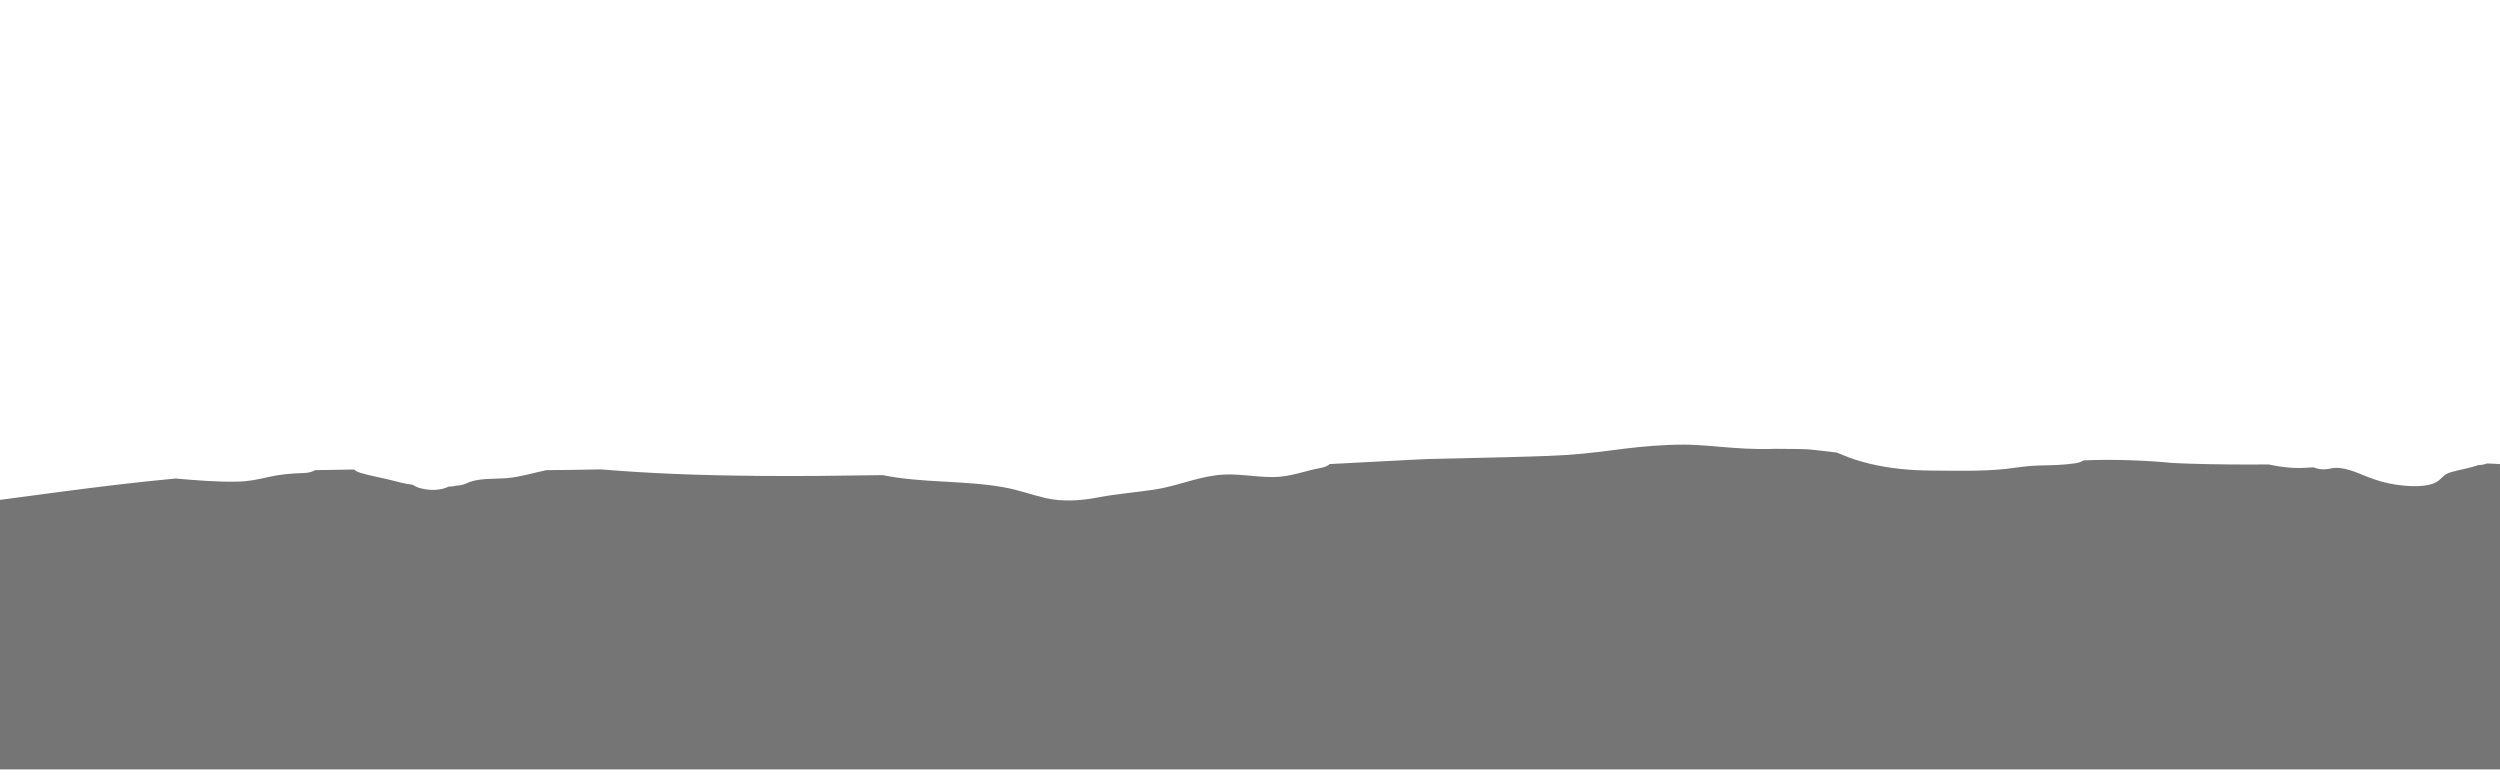 <?xml version="1.0" encoding="utf-8"?>
<!-- Generator: Adobe Illustrator 24.0.1, SVG Export Plug-In . SVG Version: 6.00 Build 0)  -->
<svg id="Layer_1" style="enable-background:new 0 0 1920 600;" version="1.1" viewBox="0 0 1920 600" x="0px"
     xml:space="preserve" xmlns="http://www.w3.org/2000/svg" y="0px">
<style type="text/css">
	.st0 {
    display: none;
    fill: #99CFFF;
  }

  .st1 {
    display: none;
    fill: #76BEFF;
  }

  .st2 {
    display: none;
    fill: #5297DE;
  }

  .st3 {
    fill: #757575;
  }

  .st4 {
    display: none;
    fill: #1B2F80;
  }

  .st5 {
    display: none;
    fill: #1B1B54;
  }
</style>
  <path class="st0" d="M2441.1,257c-15,0.1-30.1,1.2-45.1,1.8c-14.2,0.6-29.3,1.7-43.5,0.5c-17.2-1.4-31.4-3.5-48.9-1.2
	c-5.7,0.7-11.2,1.1-16.6,1.2c-1.1,0.6-2.4,1.1-3.9,1.6c-10.6,3.3-25.4,2.6-37.4,0.9c-7.1-1.1-13.6-2.6-20.1-4.2
	c-6.5,0-8-3.4-14.1-3.3c-9.5,0.1-12.1-10.4-21.6-10.8c-9-0.4-25.4-16.3-34.5-16c-15.5,0.5-29.8,16.4-45.3,16.8
	c-6.5,0.2-19.7,9.6-26.3,9.5c-15.4,2.1-20.8,6.6-36.8,5.8c-17.3-0.9-36-9.6-53.3-9.3c-14.7,0.3-27.8,7.9-39.9,4.9
	c-3.1-0.8-6.2-1.5-9.3-2.3c-4.9-0.4-9.7-0.8-14.3-1.5c-6.8-1-14.2-2.6-21.6-2.5c-7.9,0-19.7,8.2-27.4,8.6
	c-13.8,0.8-26.8,6.6-40.7,6.5c-13.4,2.8-24.8-8.9-39.9-7.8c-15.9,1.2-31.3,1.1-47.4,1.5c-17.4,0.4-32,4.8-49.2,5.8
	c-16.4,1-32.2,0.5-48.1-1.3c-19.4-2.1-38.1-4.3-58.1-5.6c-15.3-1-28-5-43.6-5.4c-33.3-0.9-66,2.2-99.5,0.6
	c-15.3-0.7-29.9-2.2-44.1-4.4c-14.7-2.3-28-5.8-42.8-7.9c-15.8-2.3-32.7-4-49.4-5.1c-11.1-0.7-22.4-1.3-32.7-3c-0.7,0-1.4,0-2.2,0
	c-35.5,0.8-53.3,3.8-91.9,4.5c-4.8,0.1-9.6,0.2-14.5,0.3c-24.4,0.4-50.8,0.6-78.5,1c-4.8,0.1-9.7,0.3-14.6,0.4
	c-4.4,0.1-8.8,0.2-13.2,0.4c-4.5,0.1-9,0.2-13.6,0.4c-63.9,1.8-129,4-208.2,3.7c-5.5,0.1-11,0.2-16.5,0.2
	c-38.7,0.5-77.6,1-116.9,1.4c-42.9,0.4-87.7,0.9-131.3,0.7c-47-0.2-84.3-1-121.8-2.7c-40.6,0.5-80.4,0.3-121.8,0.1
	c-8.8,0-17.6-0.1-26.5-0.1c-4.4,0-8.8,0-13.2-0.1c-160.4-0.7-255.2,10.6-367.7,17c-35.5,1.5-65.1,3-109.4,3.7
	c-5.8,0.1-11.6,0.1-17.6,0.2c-31,0.2-64,0.1-96-0.4c-5.3-0.1-10.7-0.2-15.9-0.2c-49.4-1.2-91.5,0-136.4-1.3L-442,590h2928l0.4-329.9
	C2471.2,259.6,2456.2,256.9,2441.1,257z"/>
  <path class="st1" d="M2484.8,317.2c-6-0.8-10.6,0.6-16.5,0.9c-9.8,0.5-18.9-2.3-26.1-6c-4.6-2.4-10.6-7.9-17.6-6.3
	c-4.1,0.9-7.7,2.1-11.4,3.2c-3.6,3.5-7.4,7-12.9,9.9c-18.6,10-42,4.4-57.7-4.7c-2.1-1.2-4.1-2.3-6.3-3.5c-4.5,0.5-9,0.5-13.5-0.5
	c-11.4-2.6-20.2-8.3-32.2-9.8c-1.9-0.2-3.5-0.7-4.7-1.2c-5,0.4-10.2,1.3-15.6,2.8c-12.9,3.5-25.8,6.8-40.3,5.9
	c-13.9-0.9-27.3-1.9-41.3-2.1c-14.3-0.2-28.8-0.8-42.2-4.2c-7.1-1.8-14.3-4-21.9-4.9c-7.2-0.8-11.1,1-17.5,2.3
	c-13.8,2.8-28.9,1.4-43.2,1.9c-14.8,0.6-29.2,1.8-43.6,3.7c-30.2,3.9-60.8,7.2-91.7,5.1c-29.8-2-55.5-13-85.6-13.4
	c-5.1-0.1-8.6-1.6-10.4-3.7c-51.5,0-84.1,0-84.3-0.1c-5.5,0-11.1-2.3-14.8-3.1c-18.5-3.1-33.2-9.4-51.7-10.9
	c-28.2-1.9-56.9-1.4-85.1-1c-53.1,0.9-104.8,1.7-149.4-13.1c-18.5-5.5-38.8-9.4-49.9-15.6c-9.2-5.5-25.9-5.5-31.4-10.2
	c-5.5-4.7-11.5-3.8-15.2-8.5c-3.3-2.7-6.5-3.4-8.8-5.6c-11.1-10.2-35.1-17.2-59.1-19.5c-22.2-2.3-46.2,3.9-64.6,6.3
	c-38.8,5.5-84.9,7-127.4,3.1c-9.2-1.6-22.2-4.7-33.2-6.3c-64.6-6.2-125.6-15.6-157-38.3c-12.9-9.4-40.6-15.6-60.9-23.4
	c-1.8-1.6-1.8-3.1-3.7-4.7c-22.2-8.6-48-14.1-70.2-21.9c-5.5-2.3-11.1-6.2-12.9-8.6c-7.4-7.8-11.9-22.3-32.2-24.6
	c-9.2-1.6-10.3-6.2-12.8-7c-8-2.2-11.3-8.9-13.6-11.6c0-1.6-19.3-36-23-37.7c-4.6-2.2-4.6-13.7-6.3-16.2c-5.4-0.4-13.1,6.3-18.2,5.4
	c-2.7,0.4-14.8-5.1-17.6-4.8c-17,2-23.3,6.3-39.7,4.1c-13-1.8-14.9-0.9-23.9,2.3c-0.9,1-12.6,5.2-13.6,6.1
	c-14,13.7-17,36.9-36.9,47.8c-16.9,9.3-37.5,43.3-60.4,47.7c-13.7,2.6-26.3,10.9-40.2,13c-13.5,2-26.8,4.4-40.6,5.4
	c-29.3,2.2-54.9,6.6-80.9,14.7c-24.6,7.6-50.7,15-79.2,15.9c-30.5,1-64.6-1.6-92.6,7.1c-6.9,2.2-13.5,4.5-20.1,6.9
	c-0.5,1.7,0.1,3.6-3.8,3.6c-9.2,1.6-9.2,6.2-16.6,7.8c-51.7,14.1-62.9,54.7-123.9,57.8c-51.7,2.3-138.3-21.1-182.6-12.5
	c-27.7,5.5-40.6,21.9-68.3,32c-29.6,10.2-66.5,14.8-99.7,21.1c-15.9,2.6-31.9,4.7-48.1,6.4L-442,590h2928l0.4-272.6
	C2485.9,317.3,2485.4,317.3,2484.8,317.2z"/>
  <path class="st2" d="M2486,590l0.4-255.6c-6.9,0.2-13.7,0.6-20.6,1.4c-16.4,1.8-30.5,6.5-46.1,9.6c-30.5,6.1-65.2,2.8-96-0.6
	c-15-1.7-29.9-3.8-44.9-5.6c-17.3-2.1-33.4-5.8-50.2-8.9c-16.3-3-34.2-2.5-51-4c-18.4-1.5-36.3-6.8-53.4-10.8
	c-16-3.7-32.1-7.1-49-9.2c-18.4-2.4-37.8-2-56.6-2c-16,0-31.8-0.4-47.7-1.6c-18.7-1.5-35.3-6.2-53.3-9c-32.1-4.9-66.1,1.8-97.8,4.7
	c-33.3,3-61.9,14.3-95.7,16.4c-35.4,2.2-72-5.5-106.9-7.6c-18-1.1-35.8-0.7-53.1,2.5c-20.1,3.7-40.3,6.7-61.1,8.7
	c-38.2,3.6-76.9,3.2-114.5-2.1c-14.7-2-29-4.9-43-8.1c-1.3,0.3-2.9,0.4-4.6,0.3c-38.7-1.2-77.5-2-115.9-4.8
	c-17.9,0.5-35.5,0.7-50.3,0.3c-2.4-0.1-2.4-0.1-2.4-0.1c-2.7-0.1-7.9,0.1-11.7,0.3c0,0-4.7,0.3-9.7,0.9c-1.7,0.2-1.7,0.2-1.7,0.2
	c-1.9,0.1-6.7,0.2-10.5,0.3l-56.3-3.5c-2.6-1-6-2.1-7.6-2.5c0,0,0,0-1.4-0.4c-12.3-3.7-33.6-10-33.6-10c-2.9-0.9-7.1-1.9-9.3-2.3
	c0,0,0,0-2.1-0.4c-2-0.4-2-0.4-2-0.4c-2.3-0.4-7.3-0.9-11.1-1.1l-8.4-1c-3.8-0.2-9.8-0.8-13.3-1.4l-46.3-6.8
	c-3.6-0.4-9.4-1.3-12.8-1.9c0,0-6.7-1.2-12.3-2.5c-1.4-0.3-1.4-0.3-1.4-0.3c-1.6-0.3-5.9-0.9-9.6-1.2l-48.5-9.2
	c-1.8-1.1-4.5-2.5-6-3.1c0,0,0,0-1.3-0.5c-11.6-4.6-33.4-12.4-33.4-12.4c-2.7-0.9-7.5-2.3-10.7-3c0,0-18.5-4.1-33.6-6.3
	c-2.2-0.3-2.2-0.3-2.2-0.3c-2.4-0.3-6.6-1.4-9.3-2.3c0,0-13.8-4.7-23.2-5c-1.9-0.1-1.9-0.1-1.9-0.1c-2.1,0-6.9,0.3-10.7,0.5
	c0,0-10.1,4.5-25.3,6c-2.2,0.2-20.4-5.2-20.4-5.2c-2.4,0.2-3.3,7.3-7.1,7.1c0,0-40.3,53.2-115.1-0.6c-2-1.4-19.2-4.4-21.7-4.5
	c-6-0.4-13.8-8.4-13.8-8.4c-3.5-0.5-9.3-1.4-12.9-1.9l-31.7-8.8c-3.6-0.5-7.3-1.2-8.2-1.6c0,0,0,0-1.1-0.3c-2.2-0.6-2.4-0.6-2.4-0.6
	c-3.9,0-10.1-0.3-13.9-0.5c0,0-15.4-1-28-1.7c-2.3-0.1-4.7-0.2-6.8-0.2c-2.1,0.1-2.1,0.1-2.1,0.1c-1.7,0.3-4.8,1.4-6.8,2.5
	c0,0-28.4,15.5-55.6,23.6c-4.8,1.3-9.7,2.7-14.6,3.9c-1.7,0.4-1.7,0.4-1.7,0.4c-1.8,0.5-5.6,1.6-8.3,2.5c0,0-8.5,2.9-16.1,4.9
	c-1.5,0.4-1.5,0.4-1.5,0.4c-1.7,0.4-5.5,1.5-8.4,2.3c0,0-6.8,2-13.6,3.5c-1.7,0.4-3.4,0.8-5.1,1.2c-14.7,3.5-16.5,10.7-16.5,10.7
	c-0.3,1.3-3.7,2.5-7.6,2.6l-12,2.6c-3.7,0.4-7.8,1.1-9.2,1.6c0,0,0,0-1.3,0.4c-5.3,1.7-11.2,3.3-17.4,5.3c-1.2,0.3-2.2,0.7-3.3,1.1
	c-36.7,12.4-43.8,19.8-75,34.6c-13.6,6.9-24.7,20.3-51.5,17.9c-2.4-0.2-31-11.4-33.4-11.6c-10.2-0.8-18.6,0.8-26.9,2.3
	c-8.7,1.6-20.5,2-20.5,2c-3.8,0.1-10-0.1-13.7-0.5l-19.3,0.5c-3.8,0.1-9.6,0.7-10.5,0.9c-1,0.2-3.6,1.2-5.9,2.3l-29.5,8.3
	c-2.5,1-7.3,2.3-10.7,2.9l-16.3,3.1c-3.2,0.7-7.3,1.4-9.1,1.6c0,0,0,0-1.7,0.1c-8.6,0.5-18.9,0.6-18.9,0.6c-3.9,0-11.1-0.5-13.2-1.1
	c-2-0.6-6.8-1-10.7-0.9l-25.7-1.2c-3.8-0.2-9-1.2-11.6-2.2l-20-3.8c-2.7-0.9-10.5-2.1-12.6-2.3c-2.1-0.2-5.5-0.1-7.5,0.1
	c0,0,0,0-2.2,0.1c-22.2,1.3-42,4.9-54.4,6.3c-19.7,2.3-59.7,2.3-59.7,2.3c-3.9,0-10.1,0.1-14,0.2c0,0-2.3,0.1-7,0.2
	c-2.3,0.1-2.3,0.1-2.3,0.1c-2.6,0.1-7.6,0.5-11.2,1l-63.3,0.9c-1.6,0-3.1-0.1-4.3-0.1L-442,590"/>
  <path class="st3" d="M2425,375c-4.5,0-9,0-13.5-0.1c-11.2-0.1-23-0.1-28.7-1.8c-1.8-0.3-3.2-0.7-4.3-1.2c-12.1-3.7-37.2-3.5-65-2.7
	c-0.5,0.1-1,0.1-1.6,0.2c-12.2,0.9-21.5,2.1-32.8,4.7c-8.2,1.9-16.1,3.7-24.9,4.5c-10.8,1-22.5,1.3-33.4,1
	c-7.1-0.2-12.6,3.4-20.5,3.3c-10.1-0.1-18.1-2.3-27.6-3.8c-7.7-1.2-15.7-1-23.3-2.6c-12.2-2.4-21.4-7.9-33.2-10.5
	c-20-1.6-39.6-3.4-61.4-4.2c-4.6-0.2-9.4-0.3-14.2-0.3c-54.4,6.8-79-3.4-130.4-5.6c-1.2,0.5-2.7,0.9-4.3,1.1
	c-1.1,0.1-2.1,0.2-3.1,0.3c-0.3,0.1-0.6,0.3-0.9,0.4c-6.1,2-12.9,3-19.1,4.8c-5.8,1.7-6.2,3.5-9.6,6.3c-5.8,4.9-17.2,5-26.6,4.2
	c-11.1-1-19.6-3.4-28.7-6.9c-6.9-2.7-18.6-8.5-27.9-6.3c-5,1.2-9.7,0.6-13.2-0.9c-5.2,0.4-10.4,0.7-15.9,0.4
	c-6.7-0.4-12.7-1.3-18.4-2.6c-21.4,0.2-41.2,0-61-0.6c-4.6-0.2-9.3-0.3-13.9-0.6c-17.3-1.8-45.9-3-67.5-1.9c-1.4,1-3.5,1.8-6.3,2.2
	c-9.2,1.4-18.5,1.5-28,1.7c-8.9,0.2-16.5,1.6-25.1,2.6c-18.8,2-38,1.4-57,1.3c-16.7-0.1-32.6-1.6-47.9-5.3c-7.7-1.9-14.3-4-20.9-6.8
	c-1.6-0.7-3.1-1.3-4.6-1.8c-0.7-0.1-1.4-0.1-2-0.2c-2.9-0.3-6-0.7-9.2-1.1c-3.2-0.4-6.6-0.7-10.3-1.1c-4-0.2-8.2-0.3-12.4-0.3
	c-4.2-0.1-8.6-0.1-13-0.1c-16.7,0.6-29.5-0.5-41.7-1.5c-12.6-1.1-24.6-2.2-39.6-1.5c-35.5,1.4-53.3,7-91.9,8.4
	c-4.8,0.2-9.6,0.4-14.5,0.5c-24.4,0.8-50.8,1.2-78.5,1.9c-4.8,0.2-9.7,0.5-14.6,0.7c-4.4,0.2-8.8,0.4-13.2,0.7
	c-4.5,0.2-9,0.4-13.6,0.7c-11.5,0.6-22.9,1.2-34.6,1.8c-1.4,1.3-3.6,2.4-7,3c-12,2.2-23.3,6.9-36.3,7c-14.4,0.1-28.8-3.3-43.2-1.5
	c-17.5,2.2-31.5,8.7-48.7,11.2c-14.8,2.2-29.2,3.3-43.7,6.1c-12.5,2.4-26.5,3.2-39,0.4c-10.9-2.5-20.9-6.3-32.1-8.3
	c-30.5-5.5-63.2-3.2-93.2-9.4c-31.5,0.5-63.4,0.9-94.8,0.6c-47-0.4-84.2-1.9-121.7-5c-14,0.3-28,0.5-41.9,0.6
	c-0.3,0.1-0.5,0.1-0.8,0.2c-10,2-18.8,5-29.5,5.9c-11.1,0.9-22.1-0.3-31.2,4.1c-2.5,1.1-5.2,1.6-7.8,1.7c-1.6,0.5-3.5,0.7-5.5,0.7
	c-0.1,0-0.1,0-0.2,0c-5.3,2.6-13.1,3.6-22,1.2c-2.3-0.6-4.1-1.6-5.7-2.6c-5.8-0.7-10.6-2-16-3.4c-7.9-2-16.2-3.4-23.9-5.7
	c-2.4-0.7-4-1.6-5-2.6c-10.3,0.1-20.3,0.3-30.1,0.5c-2,1.3-4.9,2.1-8.7,2.2c-10.2,0.3-18.7,1.1-28.1,3.3c-7.4,1.7-14.8,3.2-22.9,3.3
	c-15.8,0.3-31.7-1-47.3-2.4c-61.7,5.8-115,14.2-170.8,21c-3.3,1.1-6.5,2.3-9.5,3.8c-4.5,2.2-8.7,3.7-14.4,4.8
	c-5.7,1.1-12.8,0-18.6-0.1c-7.2-0.2-14.3,0.1-21.4,0.6c-16.3,1.1-31.1,2-46.7,4.6c-13.6,2.2-27.3,2.6-41.2,1.1
	c-16.1-1.7-30.5-3.7-47.1-3.4c-12.6,0.3-24.9,3.8-37.5,4.9c-14.6,1.3-28.9,2.9-43.2,0.2c-6.2-1.2-11.5-3.2-17.4-4.8
	c-6.5-1.7-13.1-1.5-20.1-1.5c-3.3,0-6-0.6-7.9-1.5c-27.4-0.1-53.6,0.2-80.8-1.3l-0.1,195h2928l0.4-216.4
	C2466,374.9,2445.5,375,2425,375z"/>
  <path class="st4" d="M244.2,416.7c2,0.3,4,0.6,6.1,0.9C246.7,417.1,244.9,416.8,244.2,416.7z"/>
  <path class="st4" d="M2486.4,590V428.7c-3.4,0.1-12.3,0.2-19.7,0.2c-1.9,0-1.9,0-1.9,0c-2.1,0-5.9-0.1-8.6-0.1
	c-2.6,0-7.5-1.5-7.9-1.7c-0.4-0.2-4-1-7.4-1.5c0,0-14-1.8-28.5-0.9c-10.5,0.7-22.1,0.5-22.1,0.5c-3.8-0.1-8.8-0.2-11-0.3
	c0,0,0,0-2-0.1c-3.4-0.1-6.9-0.2-10.3-0.3c-1.7-0.1-3.4-0.1-5.2-0.2c-18.1-0.6-32.3-4.8-49.8-5.9c-1.9-0.1-1.9-0.1-1.9-0.1
	c-2.2-0.1-6.9-0.5-10.3-1l-50.9-2.6c-2.6-0.8-6-1.3-7.4-1.3c0,0,0,0-1.3,0.1c-4,0.2-8,0.3-12.2,0.2c-5.3,0-10.5-0.1-15.7-0.2
	c-1.7,0-1.7,0-1.7,0c-1.9,0-6.6,0-10.4,0.2c0,0-28.5,1-44,0c-1.9-0.1-1.9-0.1-1.9-0.1c-2.1-0.2-6.8-0.6-10.4-1l-24.4,0.8
	c-3.6,0.4-9.6,0.5-13.4,0.2l-57.5-6.2c-3.6-0.4-7.6-1-9-1.3c0,0,0,0-1.3-0.3c-1.4-0.3-1.4-0.3-1.4-0.3c-1.6-0.3-3.7-0.6-4.6-0.7
	c-0.9-0.1-4.2,0-5.1,0.2c-0.9,0.2-6.2,0.9-10,1.2l-36.4,6.2c-3.4,0.5-8.5,1.5-11.2,2.2c-2.7,0.7-12.9,3-16.6,3.3
	c0,0-9.8,0.8-17.6,0.7c-6.8-0.1-10.9,0.2-10.9,0.2c-3.7,0.3-9.9,0.5-13.7,0.5c0,0-30.1,0-35,3.4c-4.9,3.4-26.7,8.3-26.7,8.3
	c-3,0.7-8.6,1.2-12.4,1.2c0,0-9.7-0.1-17.1-1.2c-6.8-1.1-13.4-1.3-13.4-1.3c-3.8-0.1-10.1-0.1-13.9,0l-108.3-8
	c-3.2-0.6-5.9-1.1-5.9-1.1c0,0-3.1-0.3-6.8-0.6l-18-1.9c-3.5-0.5-9.5-0.8-13.3-0.7c0,0-26.6,0.4-43.8,0.1c-3.7-0.1-7.4-0.1-11.1-0.2
	c-1.8,0-3.7-0.1-5.5-0.1c-66.9-1.1-148.7,23.9-148.7,23.9c-2.6,0.8-7.4,1.9-10.7,2.4c0,0-21.2,3.5-39.7,4.6
	c-2.4,0.1-4.9,0.2-7.3,0.3c-12.9,0.4-26.7,0.1-40.1-0.5c-2.2-0.1-2.2-0.1-2.2-0.1c-2.4-0.1-7.6-0.2-11.4-0.1c0,0-36.6,0.6-58.9-3.4
	c-12.3-2.2-43-1-43-1c-3.8,0.2-8.8,0.4-11.1,0.6c0,0,0,0-2,0.2c-6,0.6-11.6,1.5-16.5,2.5c-1.6,0.4-1.6,0.4-1.6,0.4
	c-1.9,0.4-6.4,1.1-9.9,1.5c0,0-13.8,1.7-18.5,3.8c-0.9,0.4-0.9,0.4-0.9,0.4c-0.9,0.5-4.3,1.4-7.6,1.9l-25.9,6.8
	c-3.4,0.5-6.6,1.7-7,2.8l-10.7,4.8c-2.1,0.9-5.4,2-7.5,2.4c0,0,0,0-1.9,0.3c-16.8,3.1-34.4,5.1-52.8,5.5c-1.4,0-1.4,0-1.4,0
	c-1.5,0-5.6-0.4-9-0.9c0,0-6.4-1-10.6-3.1c-6.9-3.5-17-1.4-17-1.4c-3.1,0.6-28.9,1.6-36.6-1.4l-28.2-7c-3.7-0.3-7.2-0.6-7.8-0.8
	c-0.6-0.1-4.4-1.1-7.1-1.9l-48.2-12.8c-2.5-0.8-7.7-1.5-11.5-1.5c0,0-2.5,0-7.3,0c-4.6,0-9.2,0-13.7,0.1c-2.1,0-2.7,0.1-2.7,0.1
	c-3.8,0.1-9.9,0.3-13.6,0.4c0,0,0,0-3.3,0.1c-1.6,0.1-1.6,0.1-1.6,0.1c-1.8,0.1-5.8,0.7-8.8,1.3l-25.7,2.4c-1.7,0.9-6.3,1.8-10.1,2
	c0,0-3.3,0.1-9.3,0.1c-2,0-2,0-2,0c-2.2-0.1-6.1-0.8-8.5-1.6l-48-6.7c-2.4-0.8-7.4-1.3-11.1-1.1c0,0,0,0-4,0.7
	c-4.7,0.8-10.6,0.8-10.6,0.8c-3.9,0-9-0.1-11.4-0.3c0,0,0,0-2.2-0.2c-15.1-1.2-35.5-4.5-35.5-4.5c-3.3-0.5-9-1.3-12.6-1.7
	c0,0-38.6-4.2-60.3-7c-14.8-2-30.5-8-30.5-8c-2.3-0.9-7.1-1.8-10.9-2.1l-67.8-4.2c-3.9,0-8.1,0.3-9.5,0.7c-1.4,0.4-5.4,2.4-9,2.7
	l-51.6,2.5c-3.4,0.5-9.2,0.8-13,0.6l-11.7-0.7c-3.7-0.3-7.5-0.4-8.4-0.2c-0.9,0.2-5.3,0.6-7.8,0.6c0,0,0,0-2.2-0.1
	c-4.4-0.1-6.6-0.3-6.6-0.3c-3.7-0.3-8.4-0.6-10.4-0.8c0,0,0,0-1.8-0.2c-16.1-1.5-30.2-3.8-41.5-6.8c-9.7-2.6-18.9-5.3-30.1-7.6
	c-2-0.4-8.5-1.4-6.7-1.1c-1.8-0.3-3.7-0.6-5.5-0.9c-0.6-0.1-0.6-0.1-0.6-0.1c-0.6-0.1-4.2-0.1-8.1-0.1c0,0-19,0.4-32.3,0.8
	c-28.2,0.8-57.3-5.2-77.3-10.6c-5.9-0.4-11.9-0.7-17.9-0.7c-14.3-0.1-28.7-0.7-42.9-0.4c-16.8,0.3-26.9,2.5-40.1,7.1
	c-11,3.8-22.2,5.7-36,5.4c-6.2-0.1-14.1-0.8-20.1,0.2c-3.8,0.6-6.6,2.3-9.6,3.5c-10.3,4-21.6,6.5-34.1,8.6
	c-13.4,2.2-25.8,4.2-37.8,7.8c-11.9,3.5-22.4,5-36.2,6.2c-12.8,1-26.1,3.1-39.2,2.6c-13.2-0.6-25.2-6-38.9-4
	c-13.1,1.9-22.7,7.8-37.8,7.2c-11.4-0.4-20.3-2.8-30.3-5.2c-6.5-1.5-13.4-2.3-19.9-3.7c-6.6-1.4-12.1-3.6-18.5-5.2
	c-13.8-3.5-28.9-0.3-43.7-1.2c-7.4-0.5-14.2-1.1-21.1-2.5c-4.9-1-10.9-2.8-16.4-2.8c-7.4,0-14.7,0.7-21.9,1.6V590"/>
  <path class="st5" d="M2482.6,474.5c-5.3-0.3-11.3,0.2-16.7,0.8c-6.3,0.6-11.8,1.3-14.4,0.5c-19.8-4.6-47-1.3-67.4-4.2
	c-1.3-0.1-2.6-0.2-3.9-0.3c-10.4-0.9-20.8-6.3-30-3.4c-36.5,11.5-50-4.2-77.8-4.5c-1.4,0-2.8,0-4.2,0c-11.4,7.4-21.7,1.2-34.1-0.1
	c-1.4,0-3-0.6-4.3,0c-97.6,46.2-140.8,1.4-191-13.3c-9.9-2.7-24.7-2-34.6-0.7c-7.4,0.7-12.4,3.3-19.8,4.6
	c-19.8,2.6-39.5,5.3-56.8,9.9c-14.8,4.6-39.5,6-61.8,8c-29.7,3.3-61.7,4.5-79,12.4c0,0.2-17.6-0.7-19.3-0.8c-0.9,0-1.7,3.1-2.8,3
	c-1.1-0.2-2.9,2.8-3.9,2.7c-10.7,0.4-8.6,4.8-13.6,6.8c-7.4-2-10-12.9-22-10.5c-1.1,0.2-2.2,0.3-3.4,0.5c-6.8,1-14.2,2-21.7,1.3
	c-0.8-0.1-1.6-0.2-2.5-0.3c-2.5-0.2-4.9-0.2-7.4,0.1c-24.7,2.6-37.1,13.9-64.3,11.9c-8.3-0.4-17.1-0.7-26.2-1.1
	c-1.3,0-2.6-0.1-3.9-0.2c-14.4-2.7-21.8-3.4-38.9-2.1c-1.3-0.1-2.5-0.2-3.8-0.3c-6.3-0.5-12.3-1.2-18-2c-1.2-0.2-4.3-2-5.4-2.1
	c-14.6-1.1-10.2-5.5-20.1-6.2c-5-0.7-5,3.3-15.3,4c-1.1,0.1-2.2,0.1-3.2,0.2c-6.8,0.6-9.9,1.7-10.7,4c-0.1,0.2-0.2,0.4-0.2,0.6
	c-1,0.8-2.7,1.3-4.6,1.7c-1,0.2-2,0.4-3.1,0.6c-22.2,2.1-32.1,8.1-51.2,11.7c-1,0.2-2.1,0.4-3.2,0.6c-11.7,2.3-23.4,4.7-34.6,7.2
	c-6.4,1.3-12.9,2.6-19.7,3.8c-7.4,2-14.8,4-17.2,6.6c-2.5,1.8-6.1,3.6-10.5,5.4c-13.1,5.2-33.5,9.7-53.9,11.2
	c-19.8,1.3-34.6-7.3-54.4-8.6c-47-2.6-74.1,8.6-111.2,12.6c-1.1,0.2-2.2,0.3-3.3,0.5c-23.9,0.9-43.7,2.2-62.7,6.3
	c-1.1,0-2.2,0.1-3.2,0.1c-10.7-4.2-15.7-2-22.6,0.2c-4.3,1.3-9.3,2.7-16.8,2.5c-1.4,0-2.8,0-4.2,0c-55.8-0.7-103.1-10.8-148.3-20
	c-1.1-0.2-2.2-0.4-3.3-0.7c-12.3-2.6-22.2-6-33-9.4c-0.3-0.2-0.6-0.4-0.8-0.6c-1.1-1.1-2.6-2.1-4.3-3.1c-0.6-0.3-1.2-0.6-1.9-0.9
	c-10.1,0-13.2-1.4-15.6-3.3c-0.4-0.3-0.8-0.6-1.2-1c-7.4-3.6-22.2-5-29.8-8.2c-1.2-0.1-2.4-0.2-3.6-0.3c-9.9-0.8-20.9-1.1-30.7-1.1
	c-5,0-9.9-0.7-14.4-1.8c-1.1-0.1-2.1-0.3-3.2-0.4c-10.4-1.4-20.3-2.8-28.5-5.2c-0.8-0.1-1.8-0.2-2.7-0.3c-5.7-0.5-13.2-0.4-20.9-0.7
	c-0.7,0.1-1.4,0.1-2.1,0.2c-1.4-0.1-2.7-0.2-4-0.3c-5.3-0.4-10.5-0.9-15.7-1.3c-10.3-0.5-22.3-3.9-31.8-5.7
	c-0.9-0.2-1.9-0.4-2.8-0.5c-7.4-1.1-14.2-2.4-20.8-3.6c-1-0.2-1.9-0.3-2.8-0.5c-6.1-3.6-20.9-5-29.9-6.1c-0.9-0.1-1.9-0.1-2.8-0.1
	c-6.9,0-15.5,1.4-26.1,1.6c-1.3-0.1-2.5-0.1-3.8-0.2c-19.2-0.9-38.5-1-57,0.4c-1.3,0.1-2.7,0.2-4,0.3c-11,1.7-20.9,3.7-33,5.9
	c-0.8,0.1-1.7,0.2-2.6,0.2c-4.6,0.3-10,0.3-17.1,0.3c-1,0.1-2,0.2-3,0.4c-3,0.4-5.9,0.9-8.8,1.5c-0.7,0.1-1.3,0.2-2.1,0.3
	c-10.4,2.1-21.7,4.4-28.4,5.8c-32.1,7.3-74.6-5.3-116.6,0.6c-12.1,1.8-35.8,32.2-51.1,29.1c-7.5-1.5-22.9-13.6-24.1-13.6
	c-12.9-19.8-23.1-7.5-42.9-9.5c-4.1-0.4-8.9-0.1-13.7,0.1c-3.9,0.2-7.8,0.4-11.2,0.3c-1.4,0-2.8-0.1-4.2-0.1
	c-30.2-0.9-57.7-2.9-87-6.2c-27.2-2.8-56.2-2.5-86-2.2c-1.3,0-2.7,0-4,0c-33.6,2.1-63.2,0.1-92.9-5.2c-0.8-0.1-1.7-0.2-2.5-0.2
	c-1.6,0-3.3,0.1-4.9,0.2c-2.5,0.2-5,0.3-7.4,0c-37.1-8.6-76.6-13.9-113.7-22.5c-4.9-0.7-9.9-0.7-14.8,0
	c-29.7,5.3-59.3,8.6-93.9,11.3c-4.9,0-7.4,2.6-9.9,2.6c-8.9,0.2-16.9,0.9-24.4,1.8V600h2928.3V474.5
	C2485.2,474.5,2483.9,474.5,2482.6,474.5z"/>
</svg>
